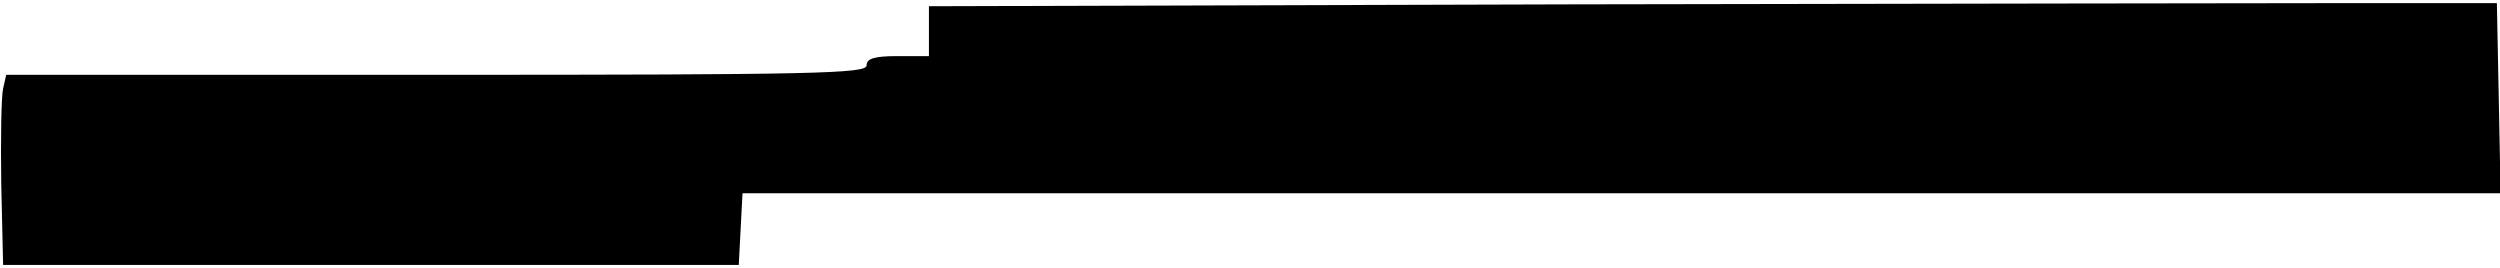 <?xml version="1.0" standalone="no"?>
<!DOCTYPE svg PUBLIC "-//W3C//DTD SVG 20010904//EN"
 "http://www.w3.org/TR/2001/REC-SVG-20010904/DTD/svg10.dtd">
<svg version="1.0" xmlns="http://www.w3.org/2000/svg"
 width="401pt" height="43pt" viewBox="0 0 401 43"
 preserveAspectRatio="xMidYMid meet">
<g transform="translate(0,43) scale(0.1,-0.1)"
fill="#000000" stroke="none">
<path d="M2518 423 l-1028 -3 0 -40 0 -40 -50 0 c-38 0 -50 -4 -50 -15 0 -13
-83 -15 -690 -15 l-690 0 -5 -22 c-3 -13 -4 -81 -3 -153 l3 -130 590 0 590 0
3 58 3 57 1410 0 1410 0 -3 153 -3 152 -230 0 c-126 0 -692 -1 -1257 -2z"/>
</g>
</svg>
